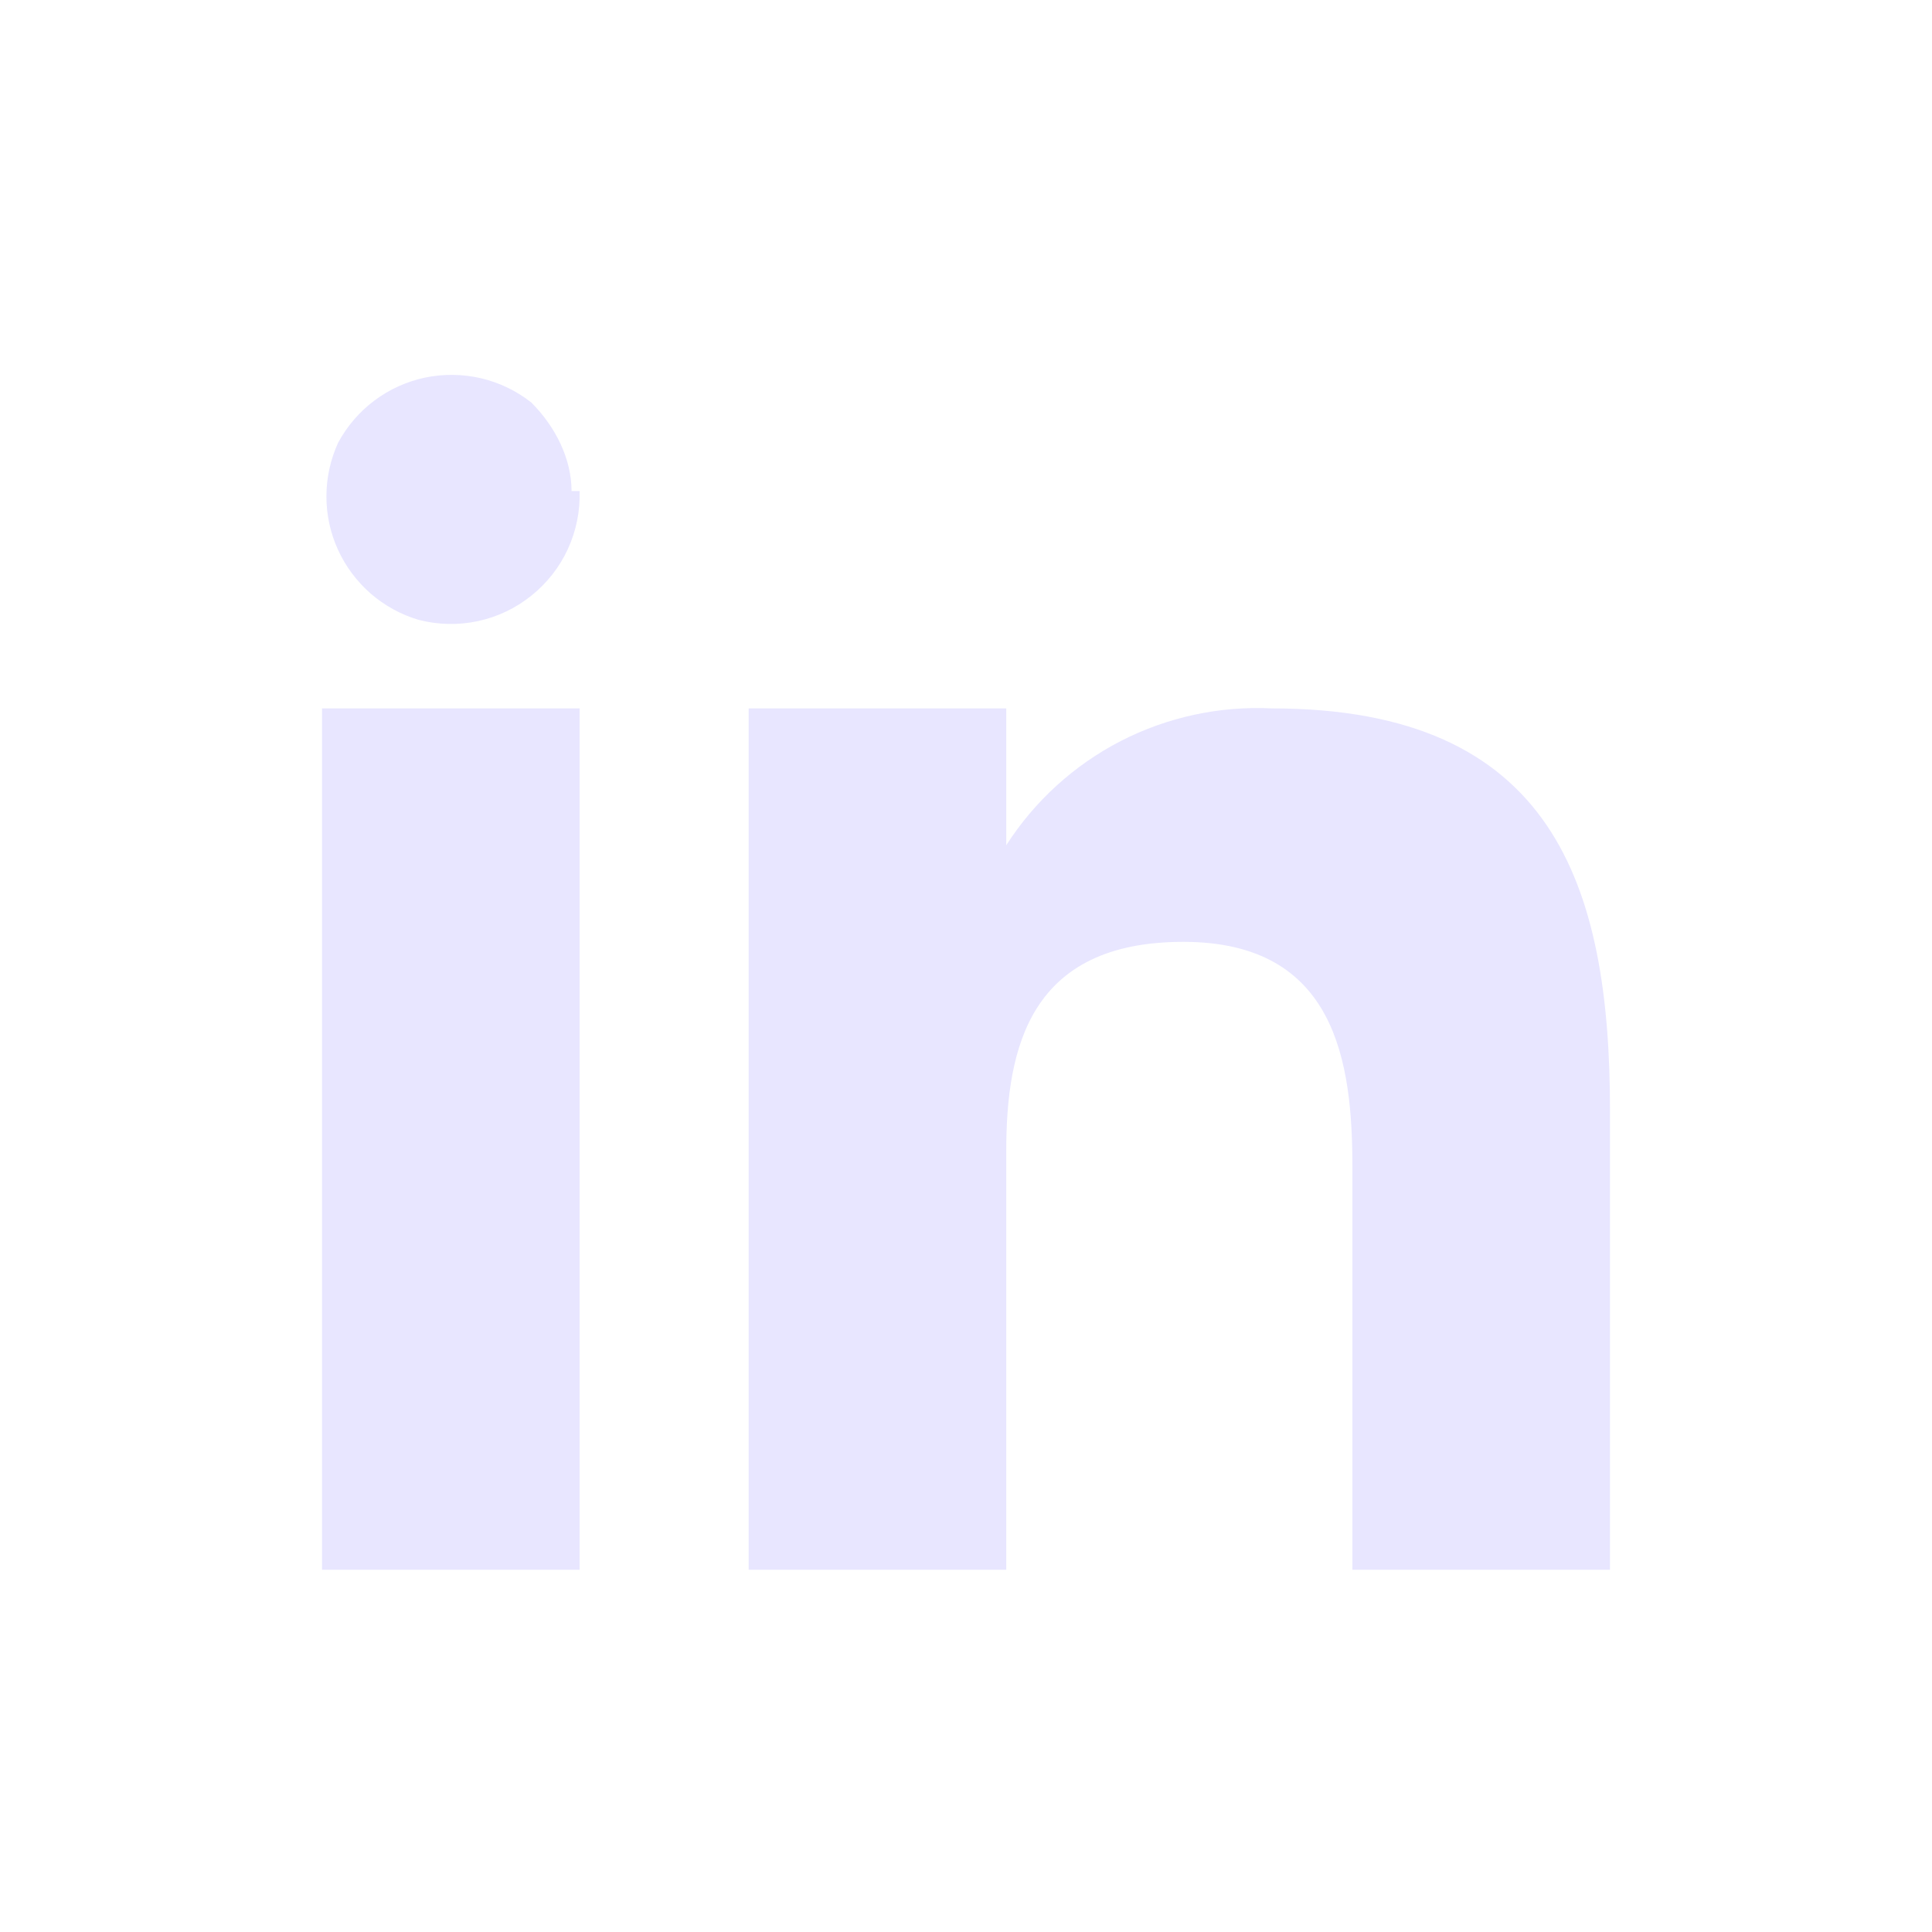 <svg xmlns="http://www.w3.org/2000/svg" width="24" height="24" viewBox="0 0 24 24" fill="none">
  <path fill-rule="evenodd" clip-rule="evenodd" d="M12.5 8.8V10.5C12.852 9.951 13.342 9.505 13.921 9.206C14.501 8.908 15.149 8.768 15.8 8.8C19.3 8.8 20 11 20 13.8V19.5H16.8V14.5C16.8 13.2 16.6 11.7 14.7 11.7C12.8 11.7 12.5 13 12.5 14.3V19.5H9.3V8.8H12.5ZM7.2 6.1C7.208 6.348 7.158 6.595 7.054 6.821C6.95 7.047 6.794 7.245 6.6 7.4C6.406 7.556 6.179 7.664 5.936 7.716C5.692 7.768 5.441 7.762 5.2 7.7C4.98 7.635 4.777 7.523 4.604 7.373C4.432 7.222 4.293 7.037 4.198 6.828C4.103 6.619 4.054 6.393 4.055 6.164C4.055 5.935 4.105 5.708 4.2 5.5C4.311 5.294 4.465 5.115 4.652 4.975C4.839 4.835 5.055 4.738 5.283 4.69C5.512 4.643 5.749 4.646 5.976 4.699C6.204 4.753 6.416 4.855 6.6 5C6.9 5.3 7.1 5.7 7.1 6.1H7.2Z" fill="#E8E6FF"/>
  <path d="M7.2 8.8H4V19.5H7.2V8.8Z" fill="#E8E6FF"/>
</svg>
